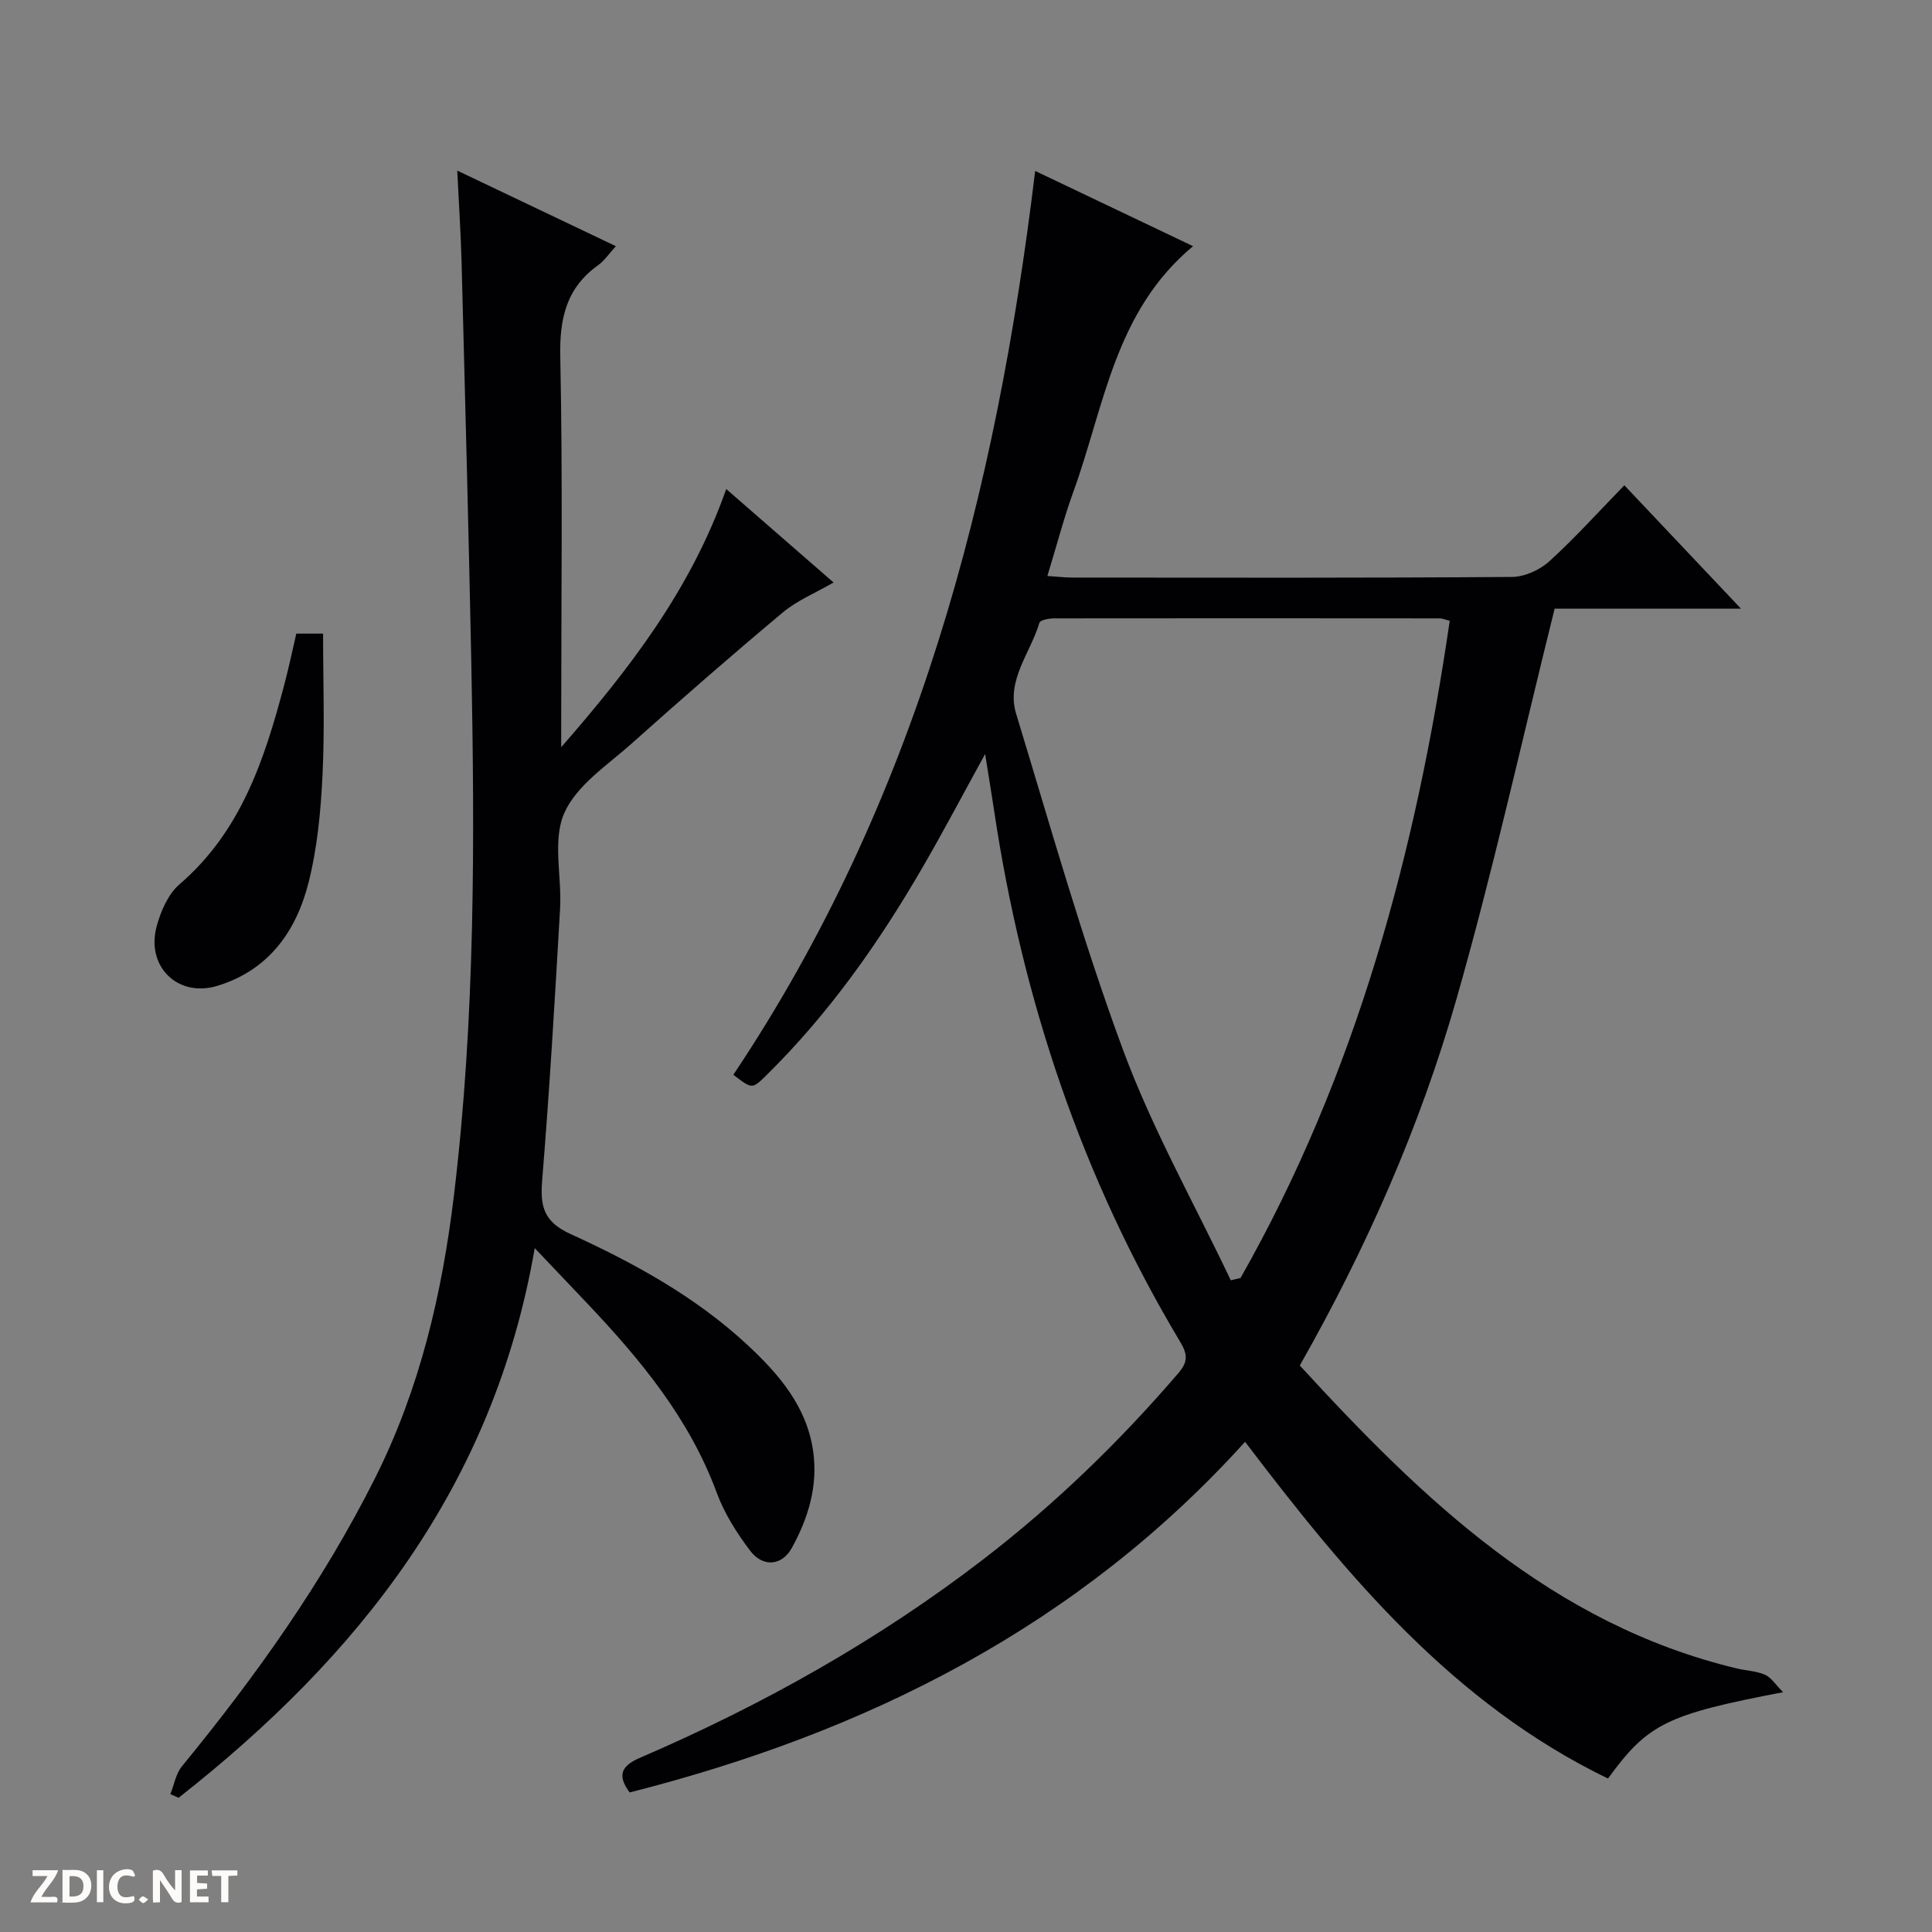 <svg enable-background="new 0 0 400 400" viewBox="0 0 400 400" xmlns="http://www.w3.org/2000/svg"><rect x="0" y="0" width="400" height="400" fill="#808080" stroke="none"/><g fill="#fcfbfa"><path d="m37.59 393.81c-.92.31-1.52.05-2-.78-.7-1.2-1.52-2.34-2.47-3.78v4.59c-.55.03-.95.05-1.41.07-.03-.37-.06-.64-.06-.91 0-1.91 0-3.81 0-5.7 1.13-.41 1.77-.03 2.29.91.62 1.11 1.38 2.14 2.31 3.19v-4.2h1.35v6.61z"/><path d="m12.94 393.88v-6.75c1.9.19 3.93-.54 5.37 1.29.8 1.01.78 2.88.03 3.97-1.37 1.97-3.4 1.51-6.4 1.49m2.45-1.22c2.04.12 2.92-.58 2.89-2.21-.03-1.51-.98-2.19-2.89-2z"/><path d="m11.81 393.87h-5.49c.68-2.18 2.47-3.48 3.51-5.45h-3.08v-1.21h5.29c-.71 2.13-2.44 3.48-3.47 5.51.86 0 1.63.04 2.39-.01.79-.05 1.14.21.85 1.16"/><path d="m39.33 393.86v-6.61h3.7v1.07h-2.22v1.52c.68.04 1.34.09 2.07.13v1.07c-.72.05-1.38.09-2.1.14v1.48h2.4v1.19h-3.85z"/><path d="m27.71 388.56c-1.15-.3-2.46-.61-3.1.64-.37.73-.41 1.93-.06 2.67.63 1.35 1.99.93 3.17.68.35.94-.01 1.32-.93 1.46-1.62.25-3.05-.27-3.76-1.48-.73-1.24-.6-3.03.31-4.17.88-1.11 2.71-1.7 4-1.16.32.13.44.74.65 1.12-.1.08-.19.16-.28.24"/><path d="m49.15 387.24v1.07c-.59.02-1.17.05-1.87.08v5.44h-1.48v-5.44h-1.85c-.05-.4-.08-.73-.13-1.15z"/><path d="m20.06 387.21h1.33v6.62h-1.33z"/><path d="m30.68 393.25c-.39.38-.8.79-1.05.76-.32-.05-.6-.45-.9-.7.26-.24.51-.64.8-.67.29-.04.62.3 1.15.61"/></g><path d="m151.83 222.52c37.84-56.59 54.41-120.08 62.49-187.13 10.9 5.2 21.45 10.22 32.69 15.58-16.26 13.52-18.36 33.16-24.75 50.75-2.02 5.57-3.51 11.34-5.41 17.53 2.04.13 3.62.33 5.21.33 30.33.02 60.66.09 90.98-.13 2.61-.02 5.75-1.44 7.72-3.23 5.39-4.9 10.28-10.34 15.54-15.75 8.12 8.59 15.76 16.67 24.15 25.55-13.84 0-26.84 0-38.58 0-6.87 27.62-12.79 54.5-20.35 80.91-7.55 26.39-18.63 51.5-32.41 75.78 25.52 27.81 52.23 53.54 90.49 62.73 1.93.46 4.02.52 5.81 1.29 1.26.54 2.13 1.98 3.77 3.62-24.16 4.62-28 6.53-36.26 17.88-31.95-15.47-53.94-41.8-75.14-69.72-16.98 18.78-36.42 33.92-58.26 45.97-21.8 12.03-44.97 20.48-69.16 26.63-2.69-3.63-1.64-5.55 2.17-7.19 25.29-10.9 49.17-24.26 71.05-41.08 14.84-11.41 28.2-24.35 40.39-38.55 2.01-2.34 1.93-3.88.37-6.48-20.31-33.95-32.63-70.74-38.49-109.78-.54-3.59-1.13-7.18-1.89-11.92-4.61 8.38-8.55 15.87-12.79 23.19-9.11 15.76-19.52 30.56-32.56 43.38-2.89 2.84-2.9 2.82-6.78-.16zm102.99 42.55c.67-.16 1.34-.32 2.02-.48 24.02-42.29 36.34-88.27 43.31-136.07-1.05-.26-1.52-.49-1.98-.49-26.65-.02-53.29-.04-79.94 0-1.05 0-2.86.34-3.03.91-1.84 6.24-6.94 11.91-4.81 18.88 7.1 23.28 13.69 46.77 22.13 69.57 6.07 16.4 14.77 31.82 22.3 47.68z" fill="#010104"/><path d="m35.27 371.46c.78-1.94 1.14-4.23 2.4-5.77 15.24-18.58 29.12-38.05 39.94-59.58 9.3-18.5 13.92-38.24 16.38-58.68 4.43-36.8 4.31-73.73 3.58-110.68-.55-27.46-1.29-54.91-2-82.36-.16-5.97-.56-11.93-.9-19.07 11.35 5.41 21.84 10.41 32.84 15.65-1.46 1.59-2.36 2.99-3.62 3.89-6.62 4.72-8.06 11.02-7.89 18.98.52 25.32.19 50.66.19 75.99v4.87c13.98-16.03 26.81-32.54 34.17-53.45 7.44 6.48 14.61 12.72 22.22 19.35-3.8 2.2-7.55 3.72-10.5 6.19-10.57 8.84-20.96 17.91-31.24 27.1-5.06 4.52-11.51 8.71-14.03 14.49-2.46 5.63-.47 13.11-.85 19.76-1.08 18.75-2.18 37.51-3.71 56.23-.44 5.41.31 8.58 5.87 11.12 13.17 6.01 25.91 13 36.63 22.96 6.5 6.05 12.3 12.75 13.61 22.04 1.01 7.17-1.02 13.84-4.43 20.01-2.05 3.71-5.99 4.03-8.61.57-2.78-3.67-5.35-7.73-6.93-12.02-5.67-15.38-15.81-27.58-26.84-39.23-3.31-3.49-6.63-6.98-10.84-11.41-8.51 49.41-36.59 84.61-73.73 113.8-.58-.24-1.14-.5-1.71-.75z" fill="#010104"/><path d="m61.35 131.18h5.54c0 9.81.36 19.61-.12 29.36-.36 7.43-1.07 14.98-2.88 22.16-2.54 10.09-8.26 18.16-18.86 21.4-8.23 2.52-14.92-4.03-12.56-12.45.86-3.09 2.37-6.57 4.7-8.57 12.73-10.94 17.59-25.84 21.66-41.22.93-3.49 1.67-7.03 2.52-10.68z" fill="#010104"/></svg>
